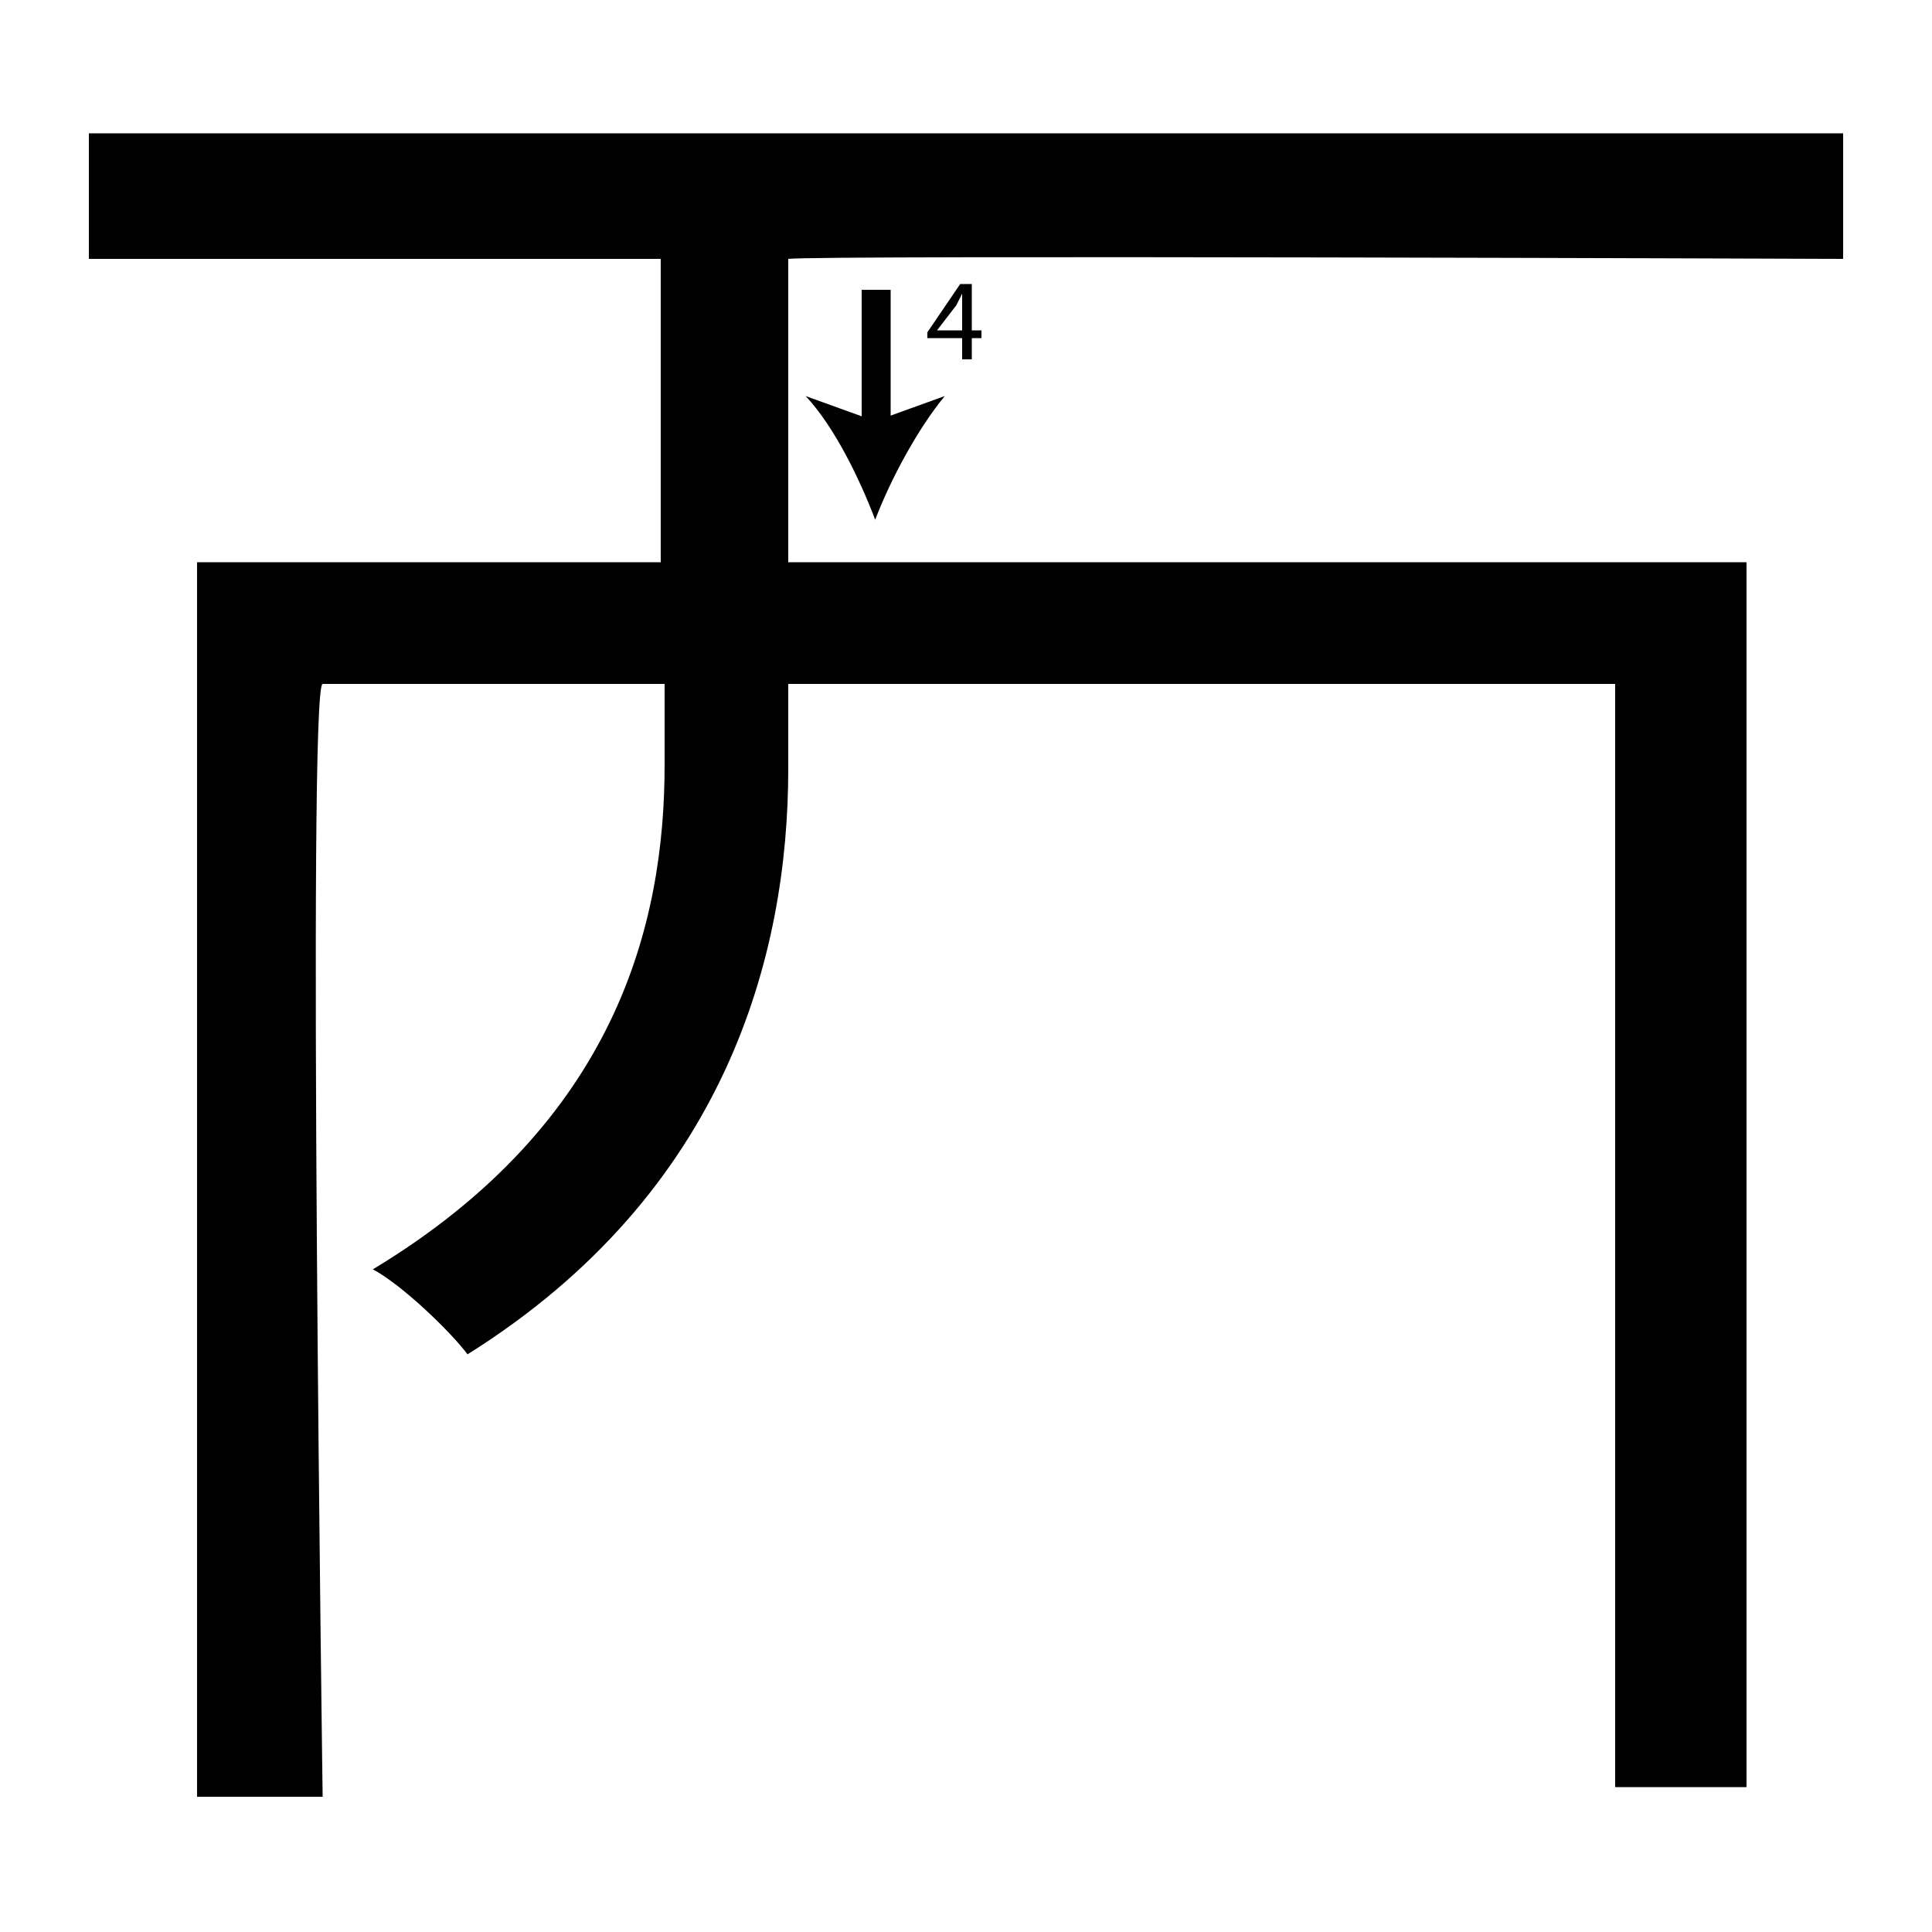 <?xml version="1.0" encoding="utf-8"?>
<!-- Generator: Adobe Illustrator 26.2.1, SVG Export Plug-In . SVG Version: 6.00 Build 0)  -->
<svg version="1.1" xmlns="http://www.w3.org/2000/svg" xmlns:xlink="http://www.w3.org/1999/xlink" x="0px" y="0px"
	 viewBox="0 0 100 100" style="enable-background:new 0 0 100 100;" xml:space="preserve" width = "100px" height = "100px">
<style type="text/css">
	.st0{display:none;}
	.st1{display:inline;}
</style> 


		<path d="M83.5,51.7 M83.6,35.4H63.1h-6.5H40.8v4.4c0,9.6-3.2,21.9-16.6,30.3c-0.9-1.2-3.4-3.6-4.9-4.4
			c12.6-7.6,15.1-17.9,15.1-26.1v-4.2H16.7c-0.8,0,0,57.6,0,57.6h-6.5V29.1h24V13.4H4.6V6.9h90.8v6.5c0,0-53.2-0.2-54.6,0v15.7h49.6
			v63.4h-6.8"/>

		<line x1="45.3" y1="15" x2="45.3" y2="26.9"/>
	
			<rect x="44.6" y="15" width="1.5" height="7.4"/>
		
				<path d="M45.3,26.9c-0.8-2.1-2.1-4.8-3.6-6.4l3.6,1.3l3.6-1.3C47.5,22.2,46.1,24.8,45.3,26.9z"/>

		<path d="M49.8,18.6v-1.1h-1.8v-0.3l1.7-2.5h0.6v2.4h0.5v0.4h-0.5v1.1H49.8z M49.8,17.1v-1.3c0-0.2,0-0.4,0-0.6h0
			c-0.1,0.2-0.2,0.4-0.3,0.6l-1,1.3v0H49.8z"/>


</svg>